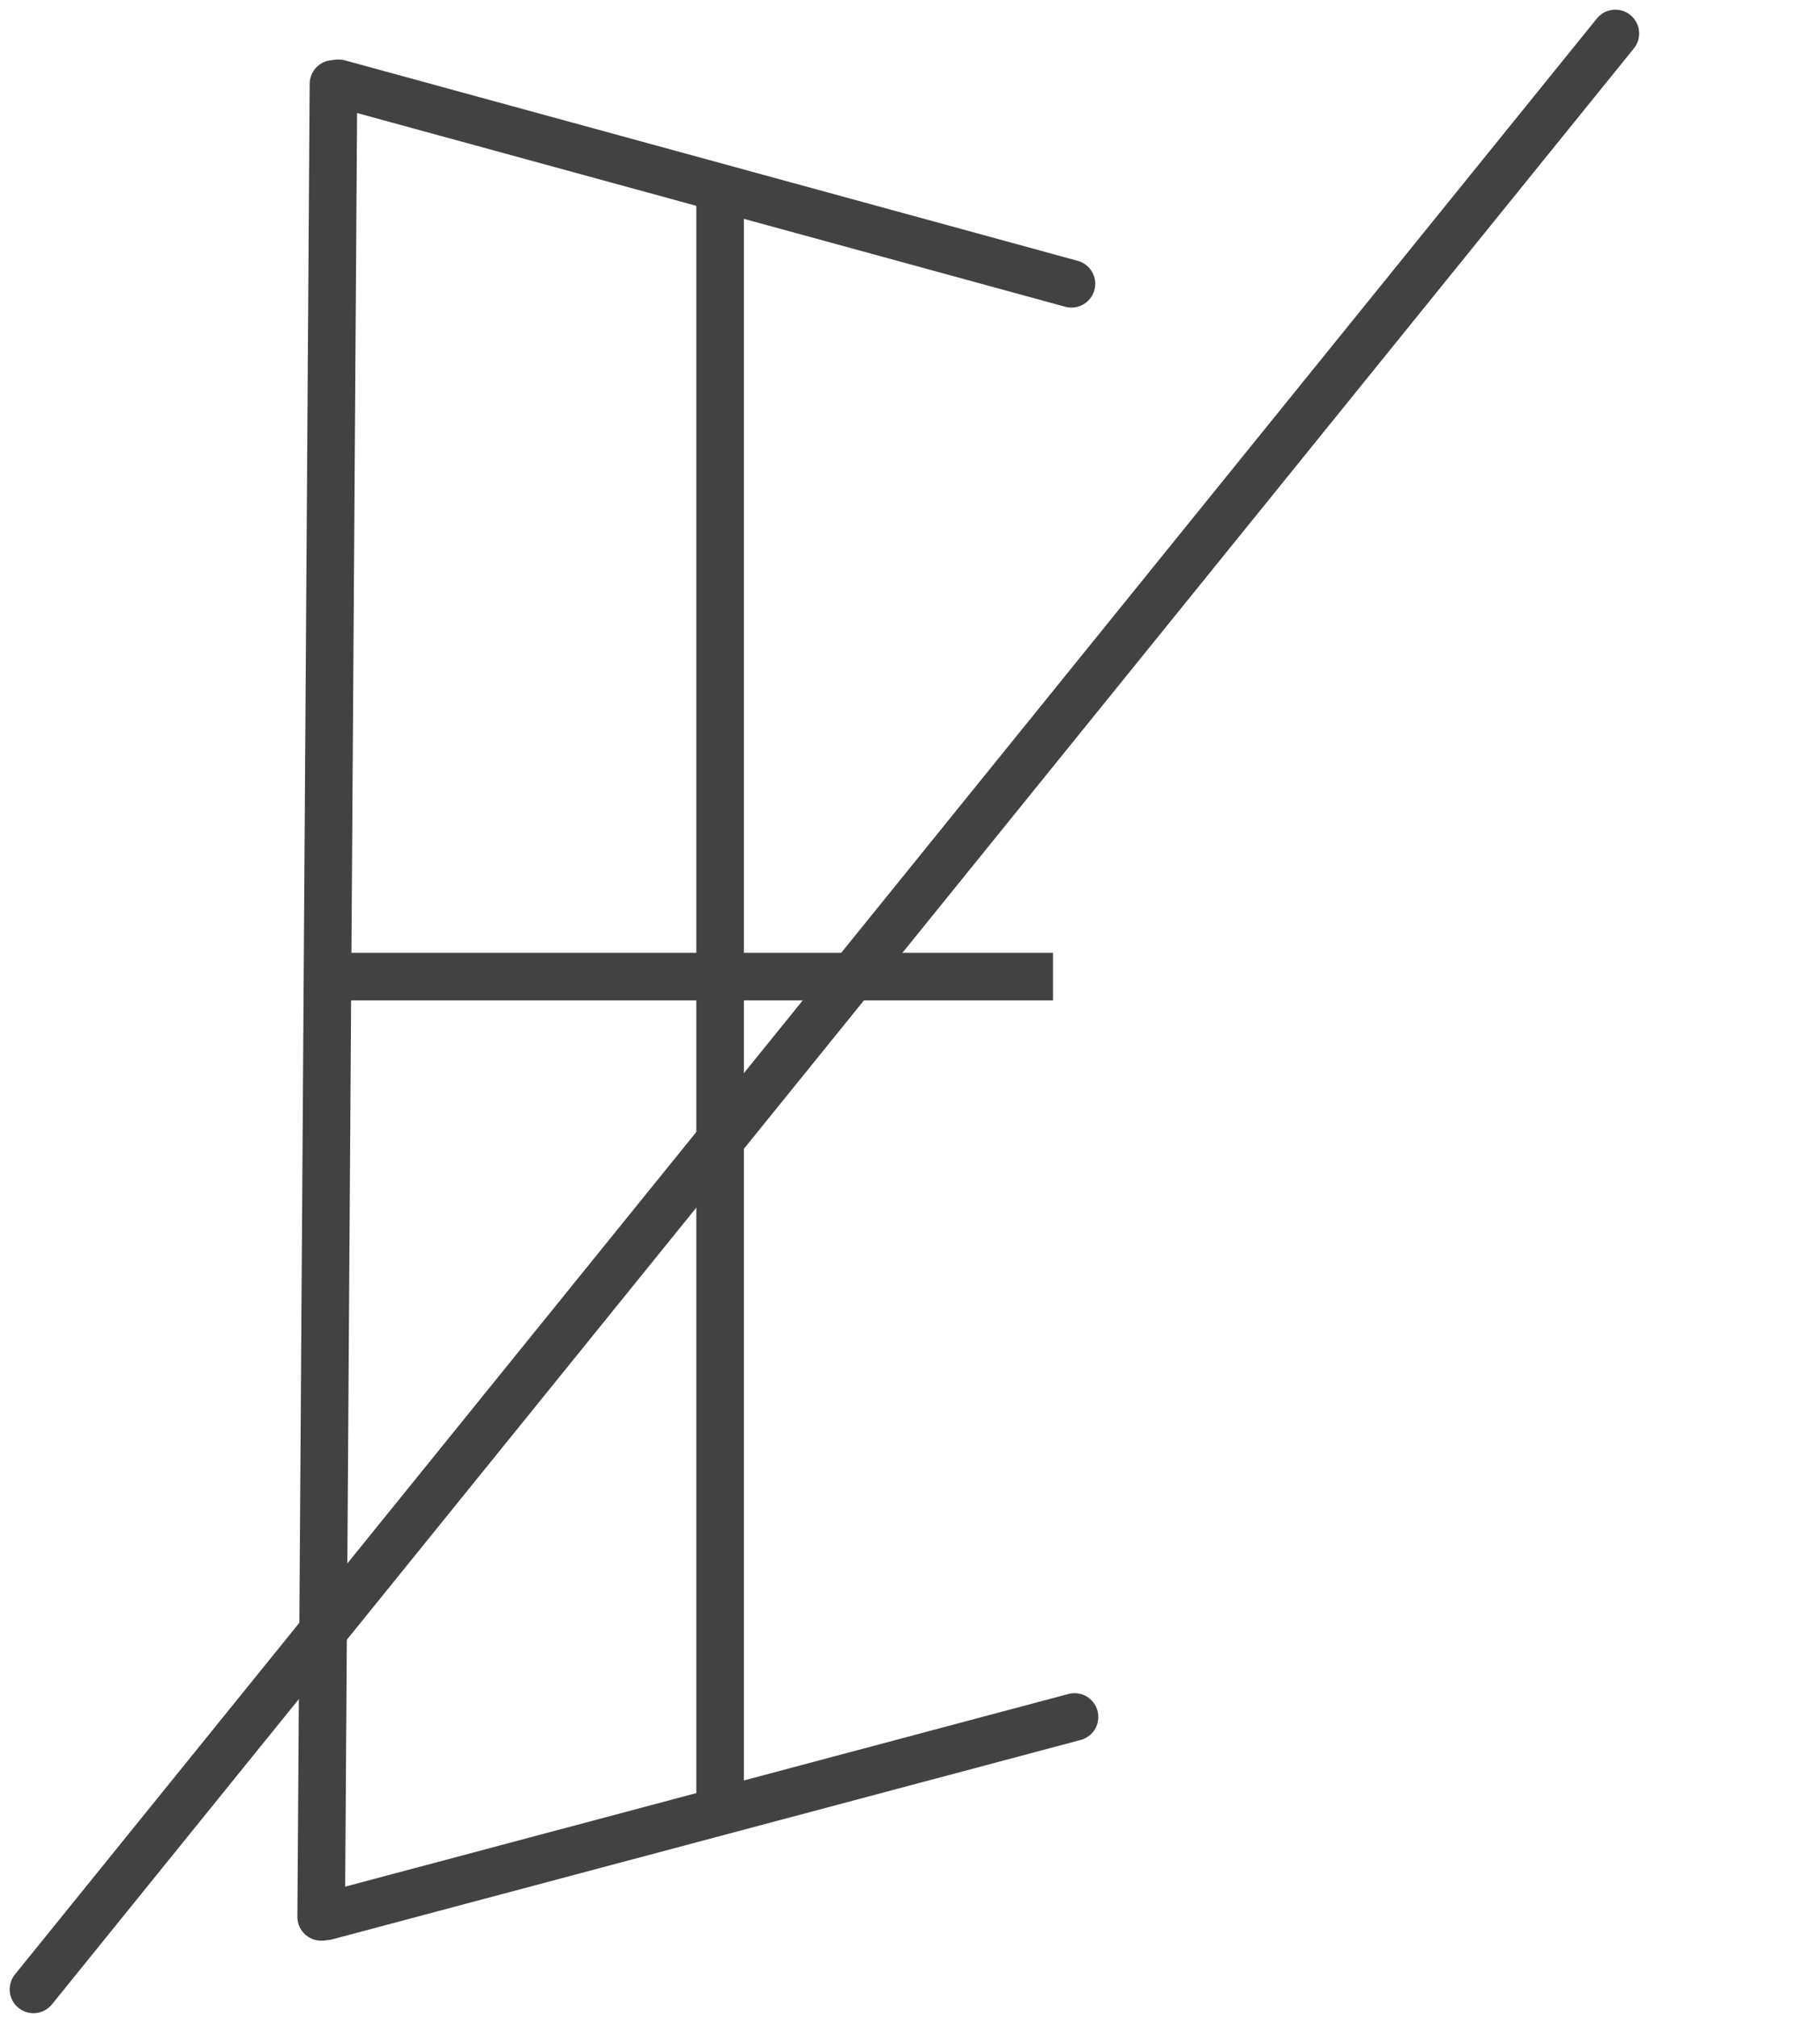 <svg width="306" height="339" viewBox="0 0 306 339" fill="none" xmlns="http://www.w3.org/2000/svg">
<mask id="path-1-inside-1_2_81" fill="white">
<rect x="174.974" y="43.051" width="130.279" height="250.219" rx="5"/>
</mask>
<rect x="174.974" y="43.051" width="130.279" height="250.219" rx="5" stroke="#434242" stroke-width="16" mask="url(#path-1-inside-1_2_81)"/>
<path d="M180.661 288.617L54.848 322.126" stroke="#434242" stroke-width="8" stroke-linecap="round"/>
<path d="M180.144 47.703L56.916 14" stroke="#434242" stroke-width="8" stroke-linecap="round"/>
<path d="M56.068 14.1L54 322.221" stroke="#434242" stroke-width="8" stroke-linecap="round"/>
<line x1="121.072" y1="33.745" x2="121.072" y2="303.609" stroke="#434242" stroke-width="8"/>
<line x1="56.068" y1="164.16" x2="177.042" y2="164.16" stroke="#434242" stroke-width="8"/>
<line x1="271.594" y1="5.626" x2="5.626" y2="334.406" stroke="#434242" stroke-width="8" stroke-linecap="round"/>
</svg>
